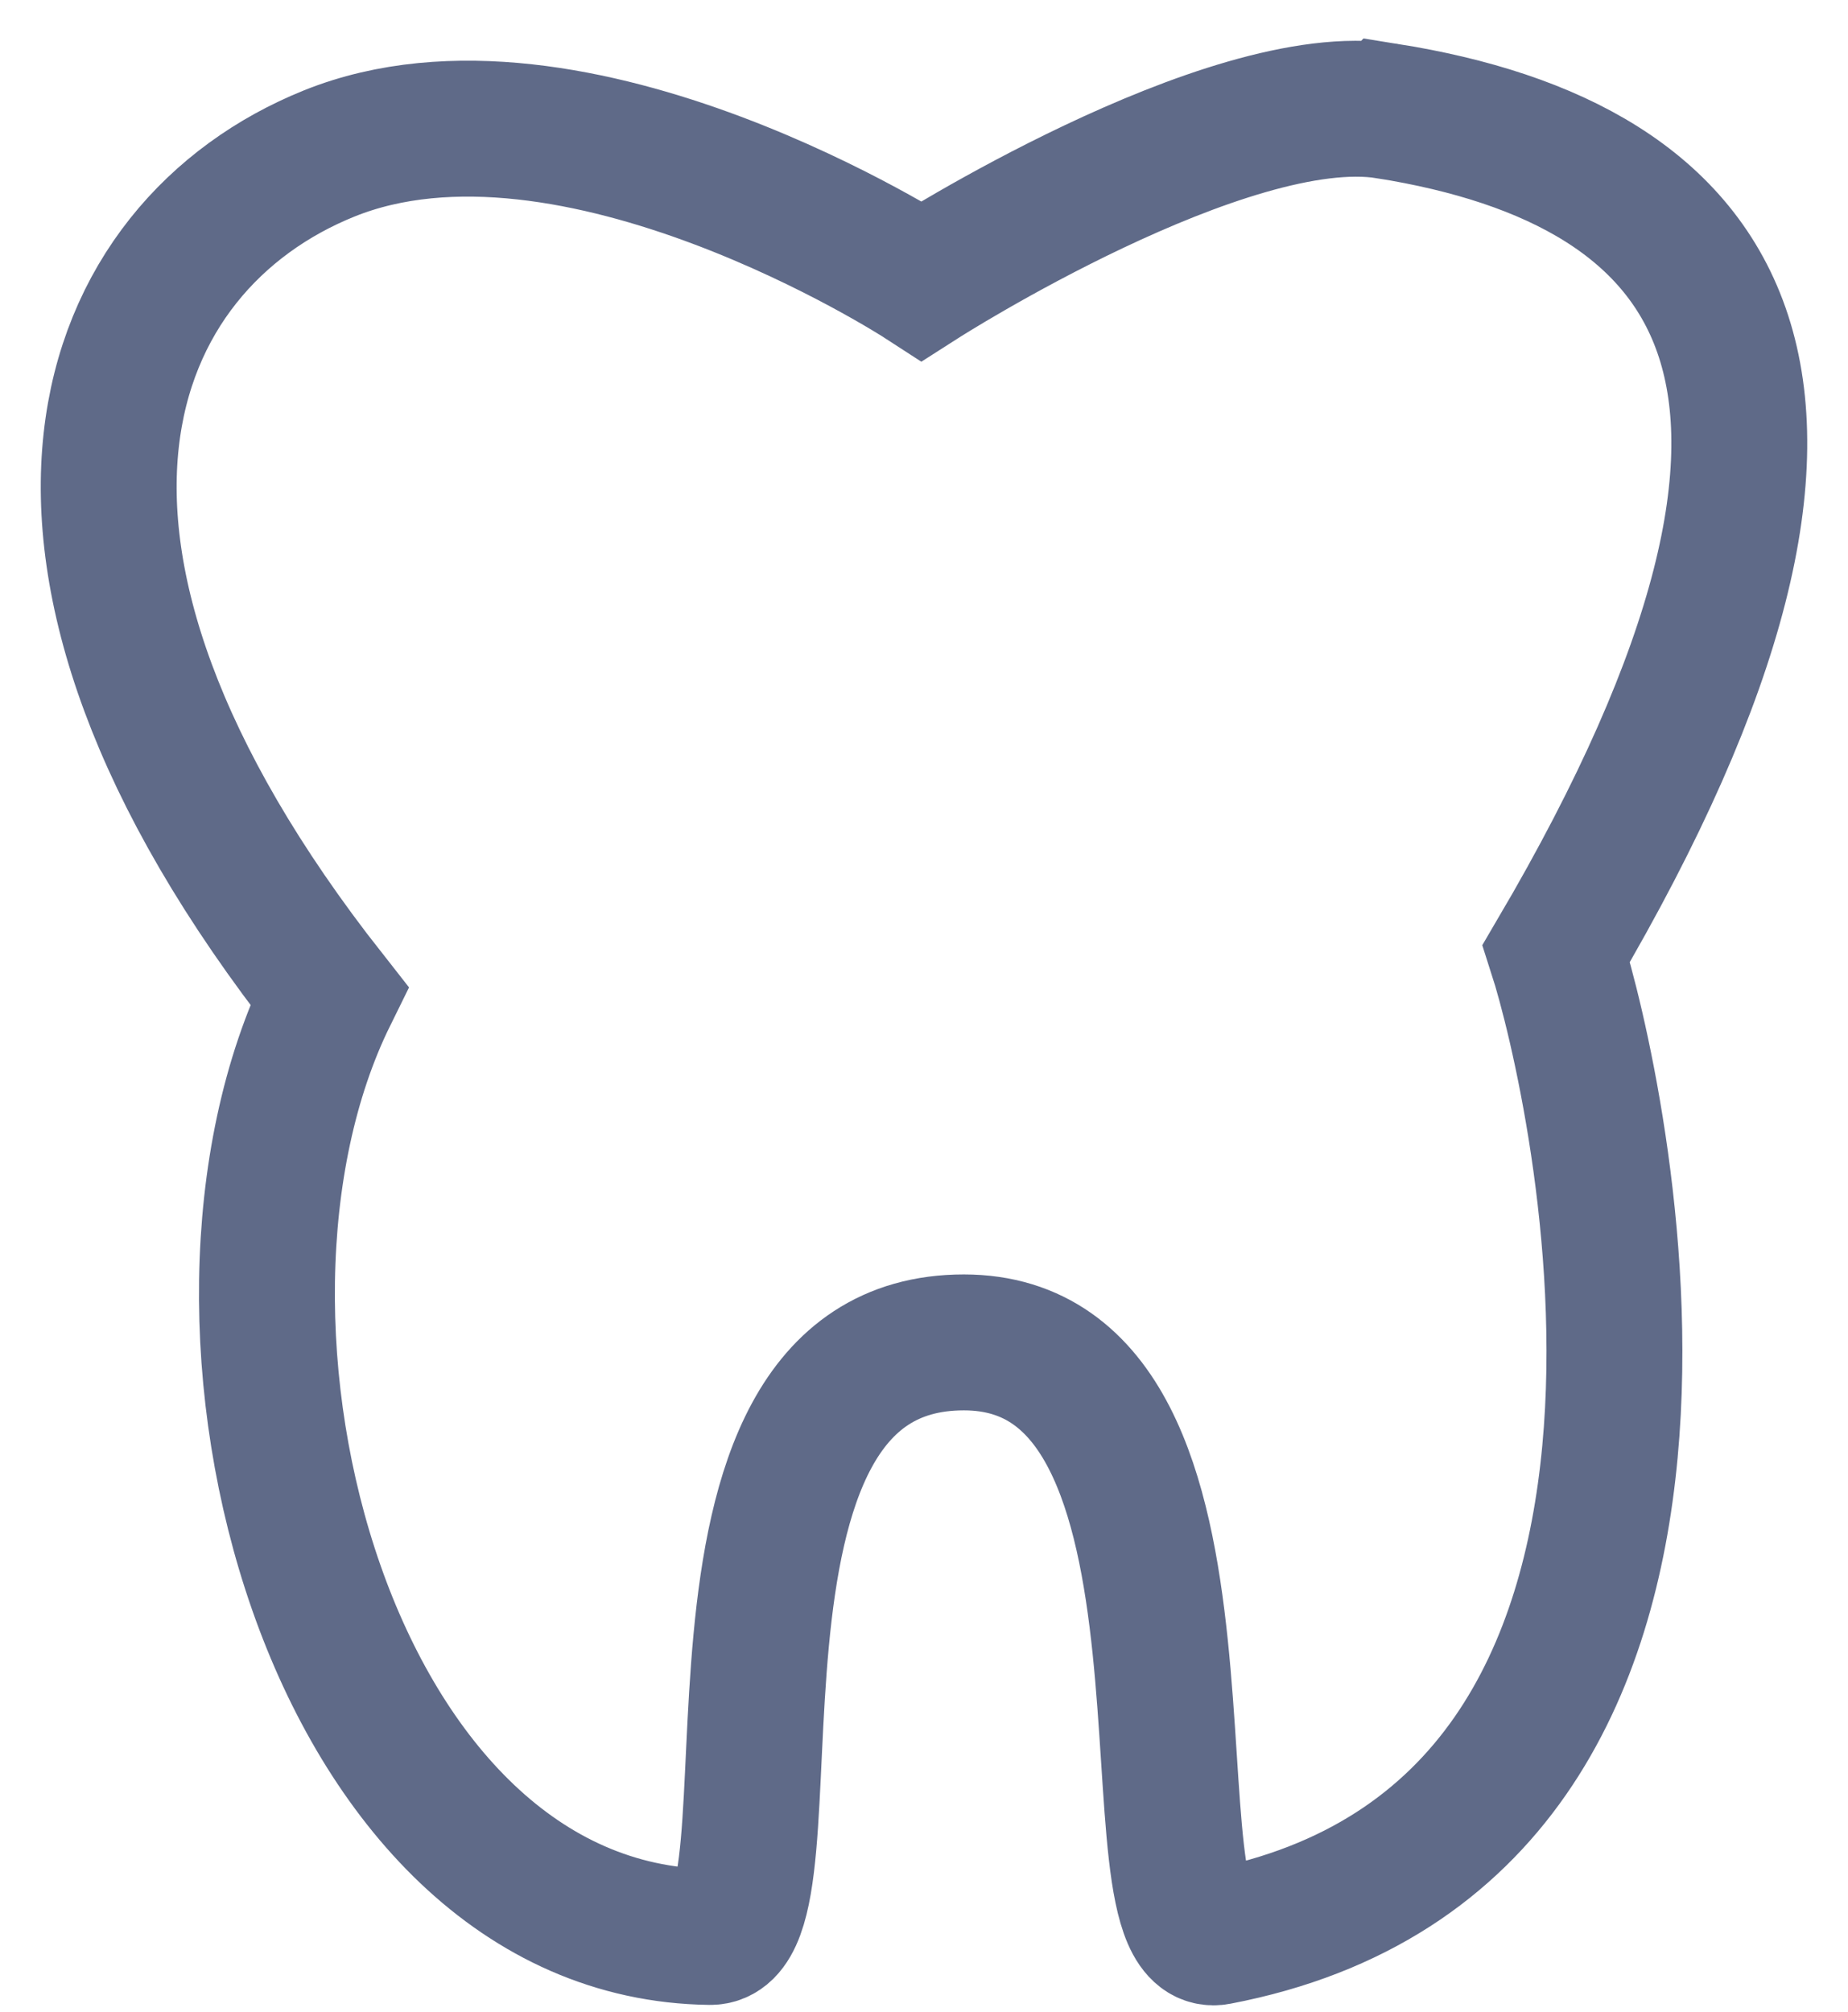 <svg xmlns="http://www.w3.org/2000/svg" width="34" height="37" viewBox="0 0 34 37">
    <path fill="none" fill-rule="evenodd" stroke="#5F6A88" stroke-width="2.5" d="M25.519 2.042c-2.943-.468-8.563 3.124-8.563 3.124s-6.406-4.153-10.9-2.343c-4.2 1.694-6.496 7.236 0 15.492-2.97 6.026.002 17.224 7.007 17.31 1.783.022-.828-10.935 4.67-10.935 5.219 0 2.857 11.282 4.672 10.935 10.2-1.949 6.964-15.806 6.228-18.09 6.225-10.588 3.016-14.517-3.114-15.493z"/>
</svg>
